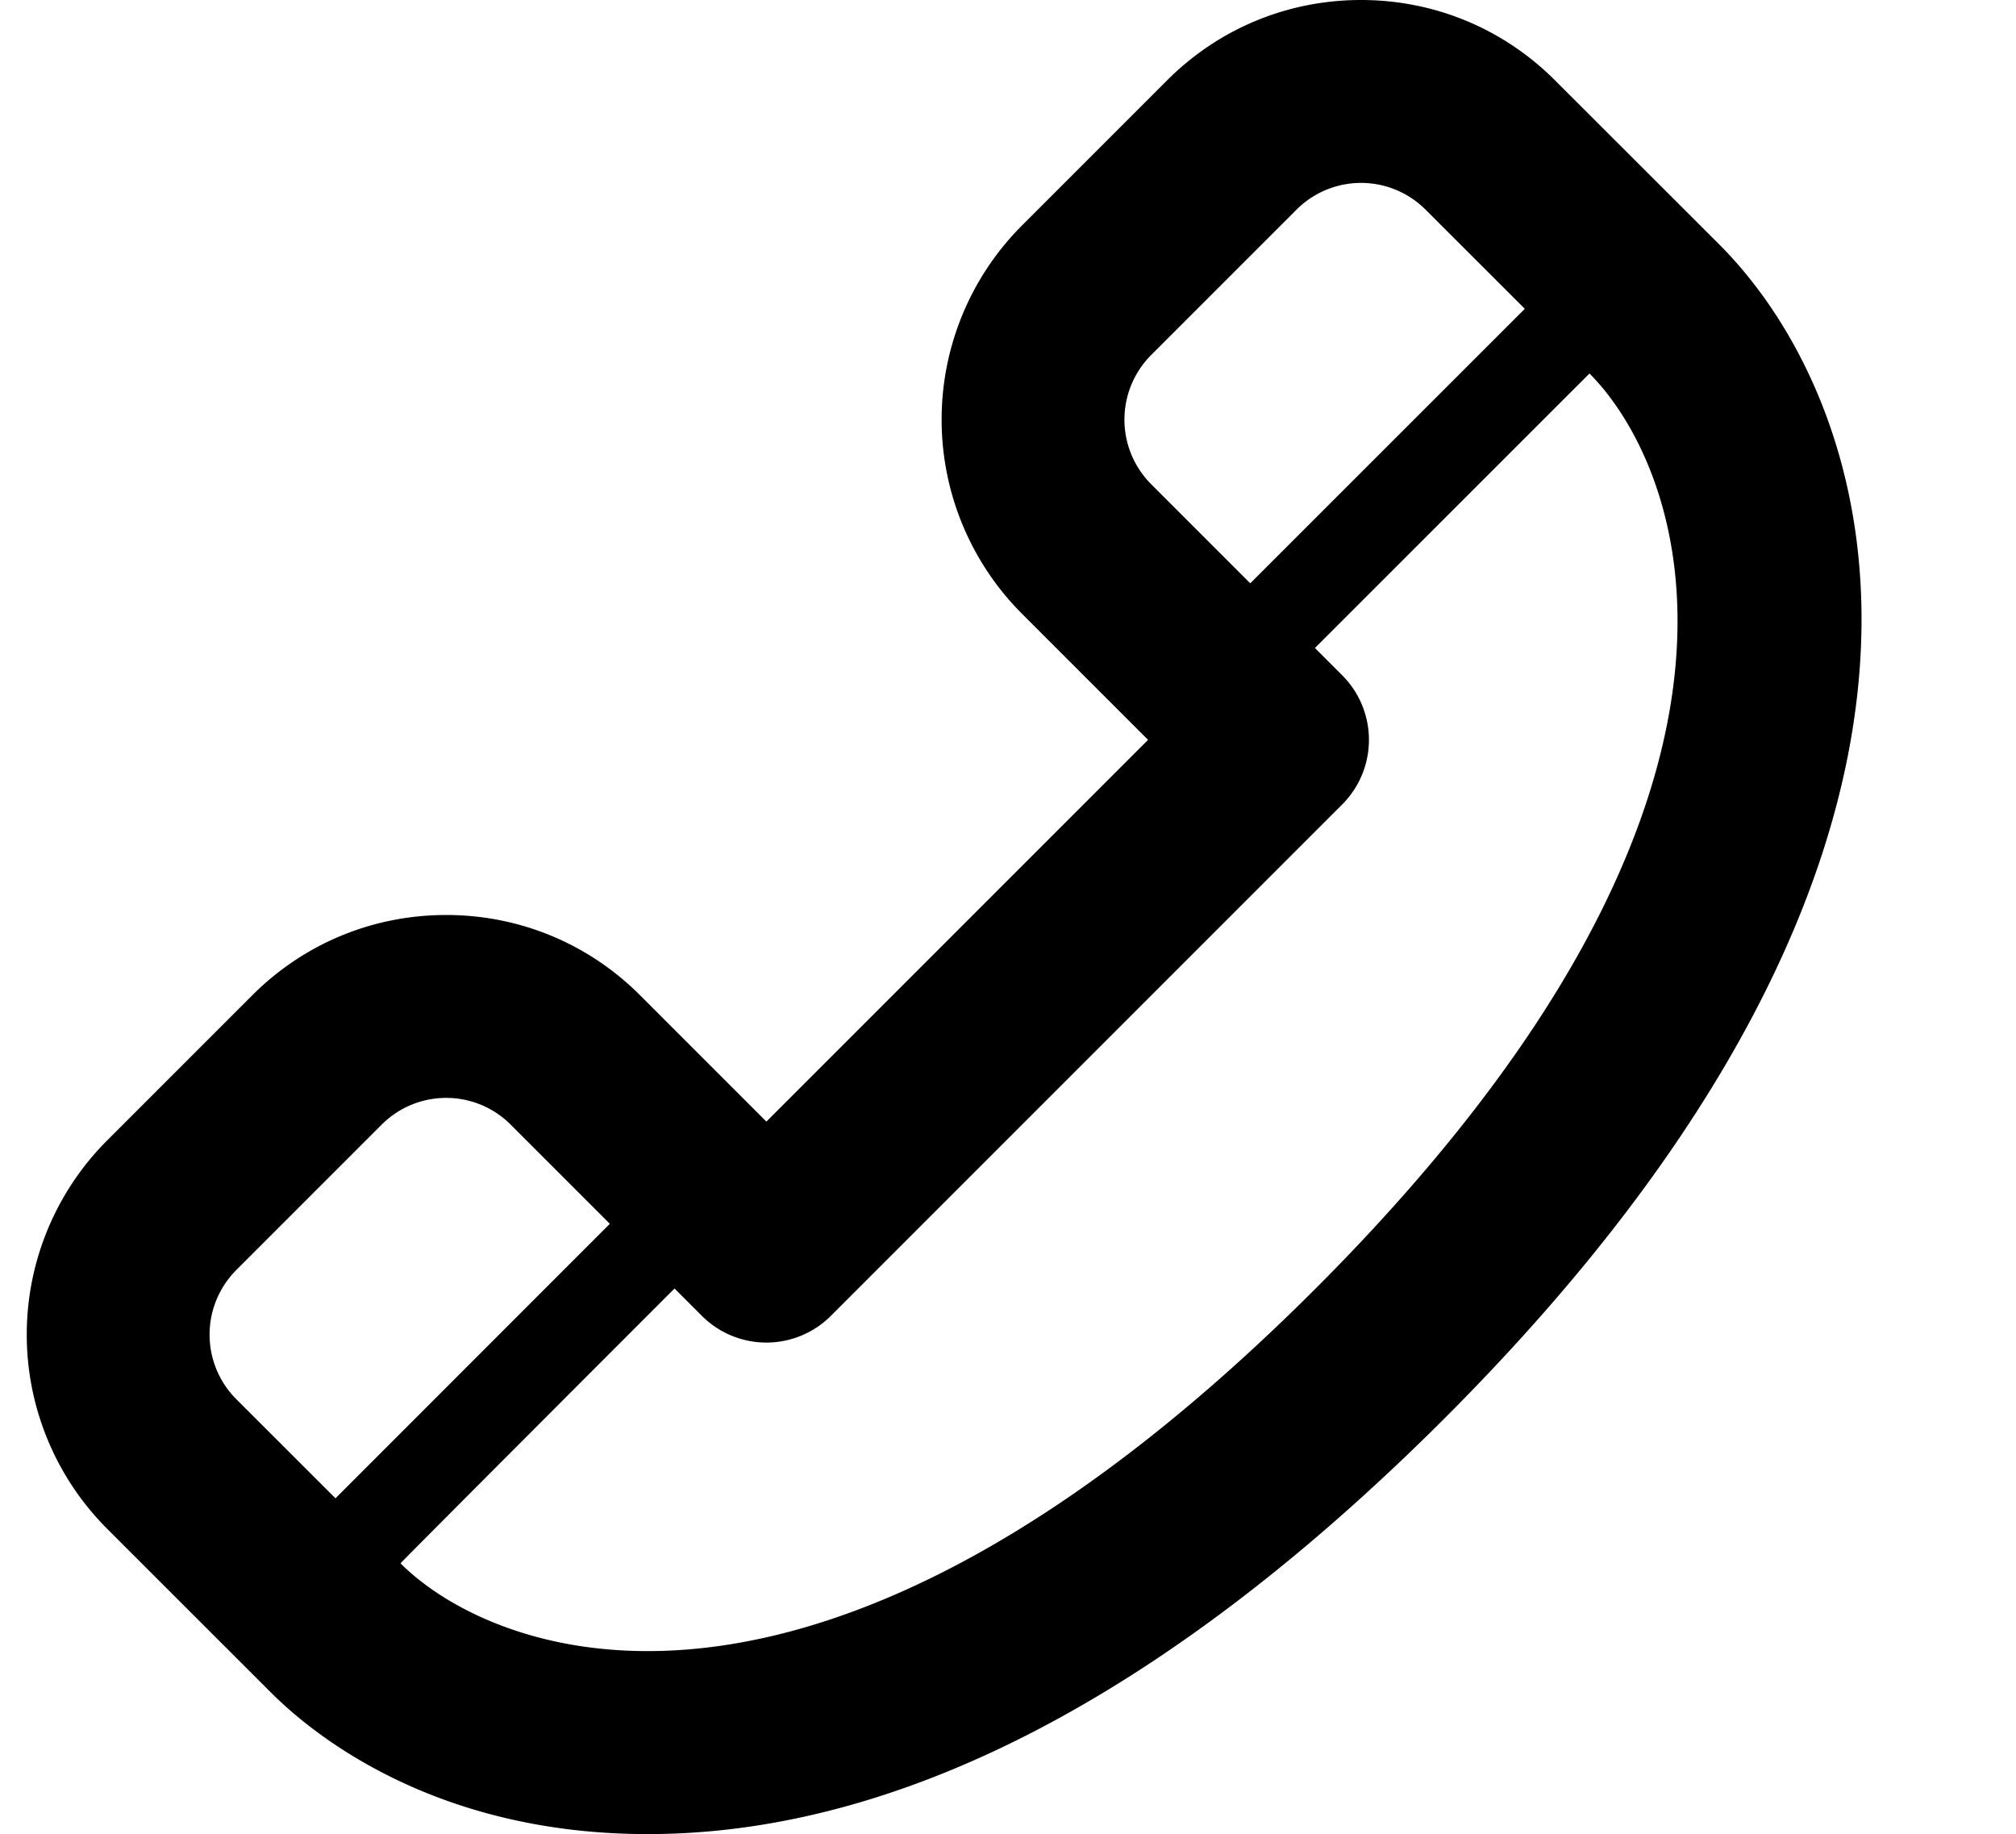 <svg xmlns="http://www.w3.org/2000/svg" version="1.2" viewBox="0 0 22.036 20.045"><path d="M18.793 2.672L16.998.879C16.432.312 15.678 0 14.877 0s-1.555.312-2.121.879L11.17 2.465a3.002 3.002 0 0 0 0 4.242l1.379 1.379-4.172 4.172-1.379-1.379C6.432 10.312 5.678 10 4.877 10s-1.555.312-2.121.879L1.17 12.465a3.002 3.002 0 0 0 0 4.242L2.964 18.5c.465.465 1.796 1.545 4.116 1.545 2.764 0 5.694-1.529 8.711-4.545 6.245-6.246 4.825-11.002 3.002-12.828zm-6.209 1.207l1.586-1.586a.997.997 0 0 1 1.414 0l1.083 1.082-3.001 3-1.082-1.082a.999.999 0 0 1 0-1.414zm-10 11.414a.999.999 0 0 1 0-1.414l1.586-1.586a.997.997 0 0 1 1.414 0l1.082 1.082-2.999 3-1.083-1.082zm11.793-1.207c-3.083 3.082-5.551 3.959-7.297 3.959-1.349 0-2.267-.523-2.702-.959-.004-.004 2.995-3.004 2.995-3.004l.297.297a.997.997 0 0 0 1.414 0l5.586-5.586a.999.999 0 0 0 0-1.414l-.297-.297 3.001-3c1.003 1.004 2.467 4.539-2.997 10.004z"/></svg>